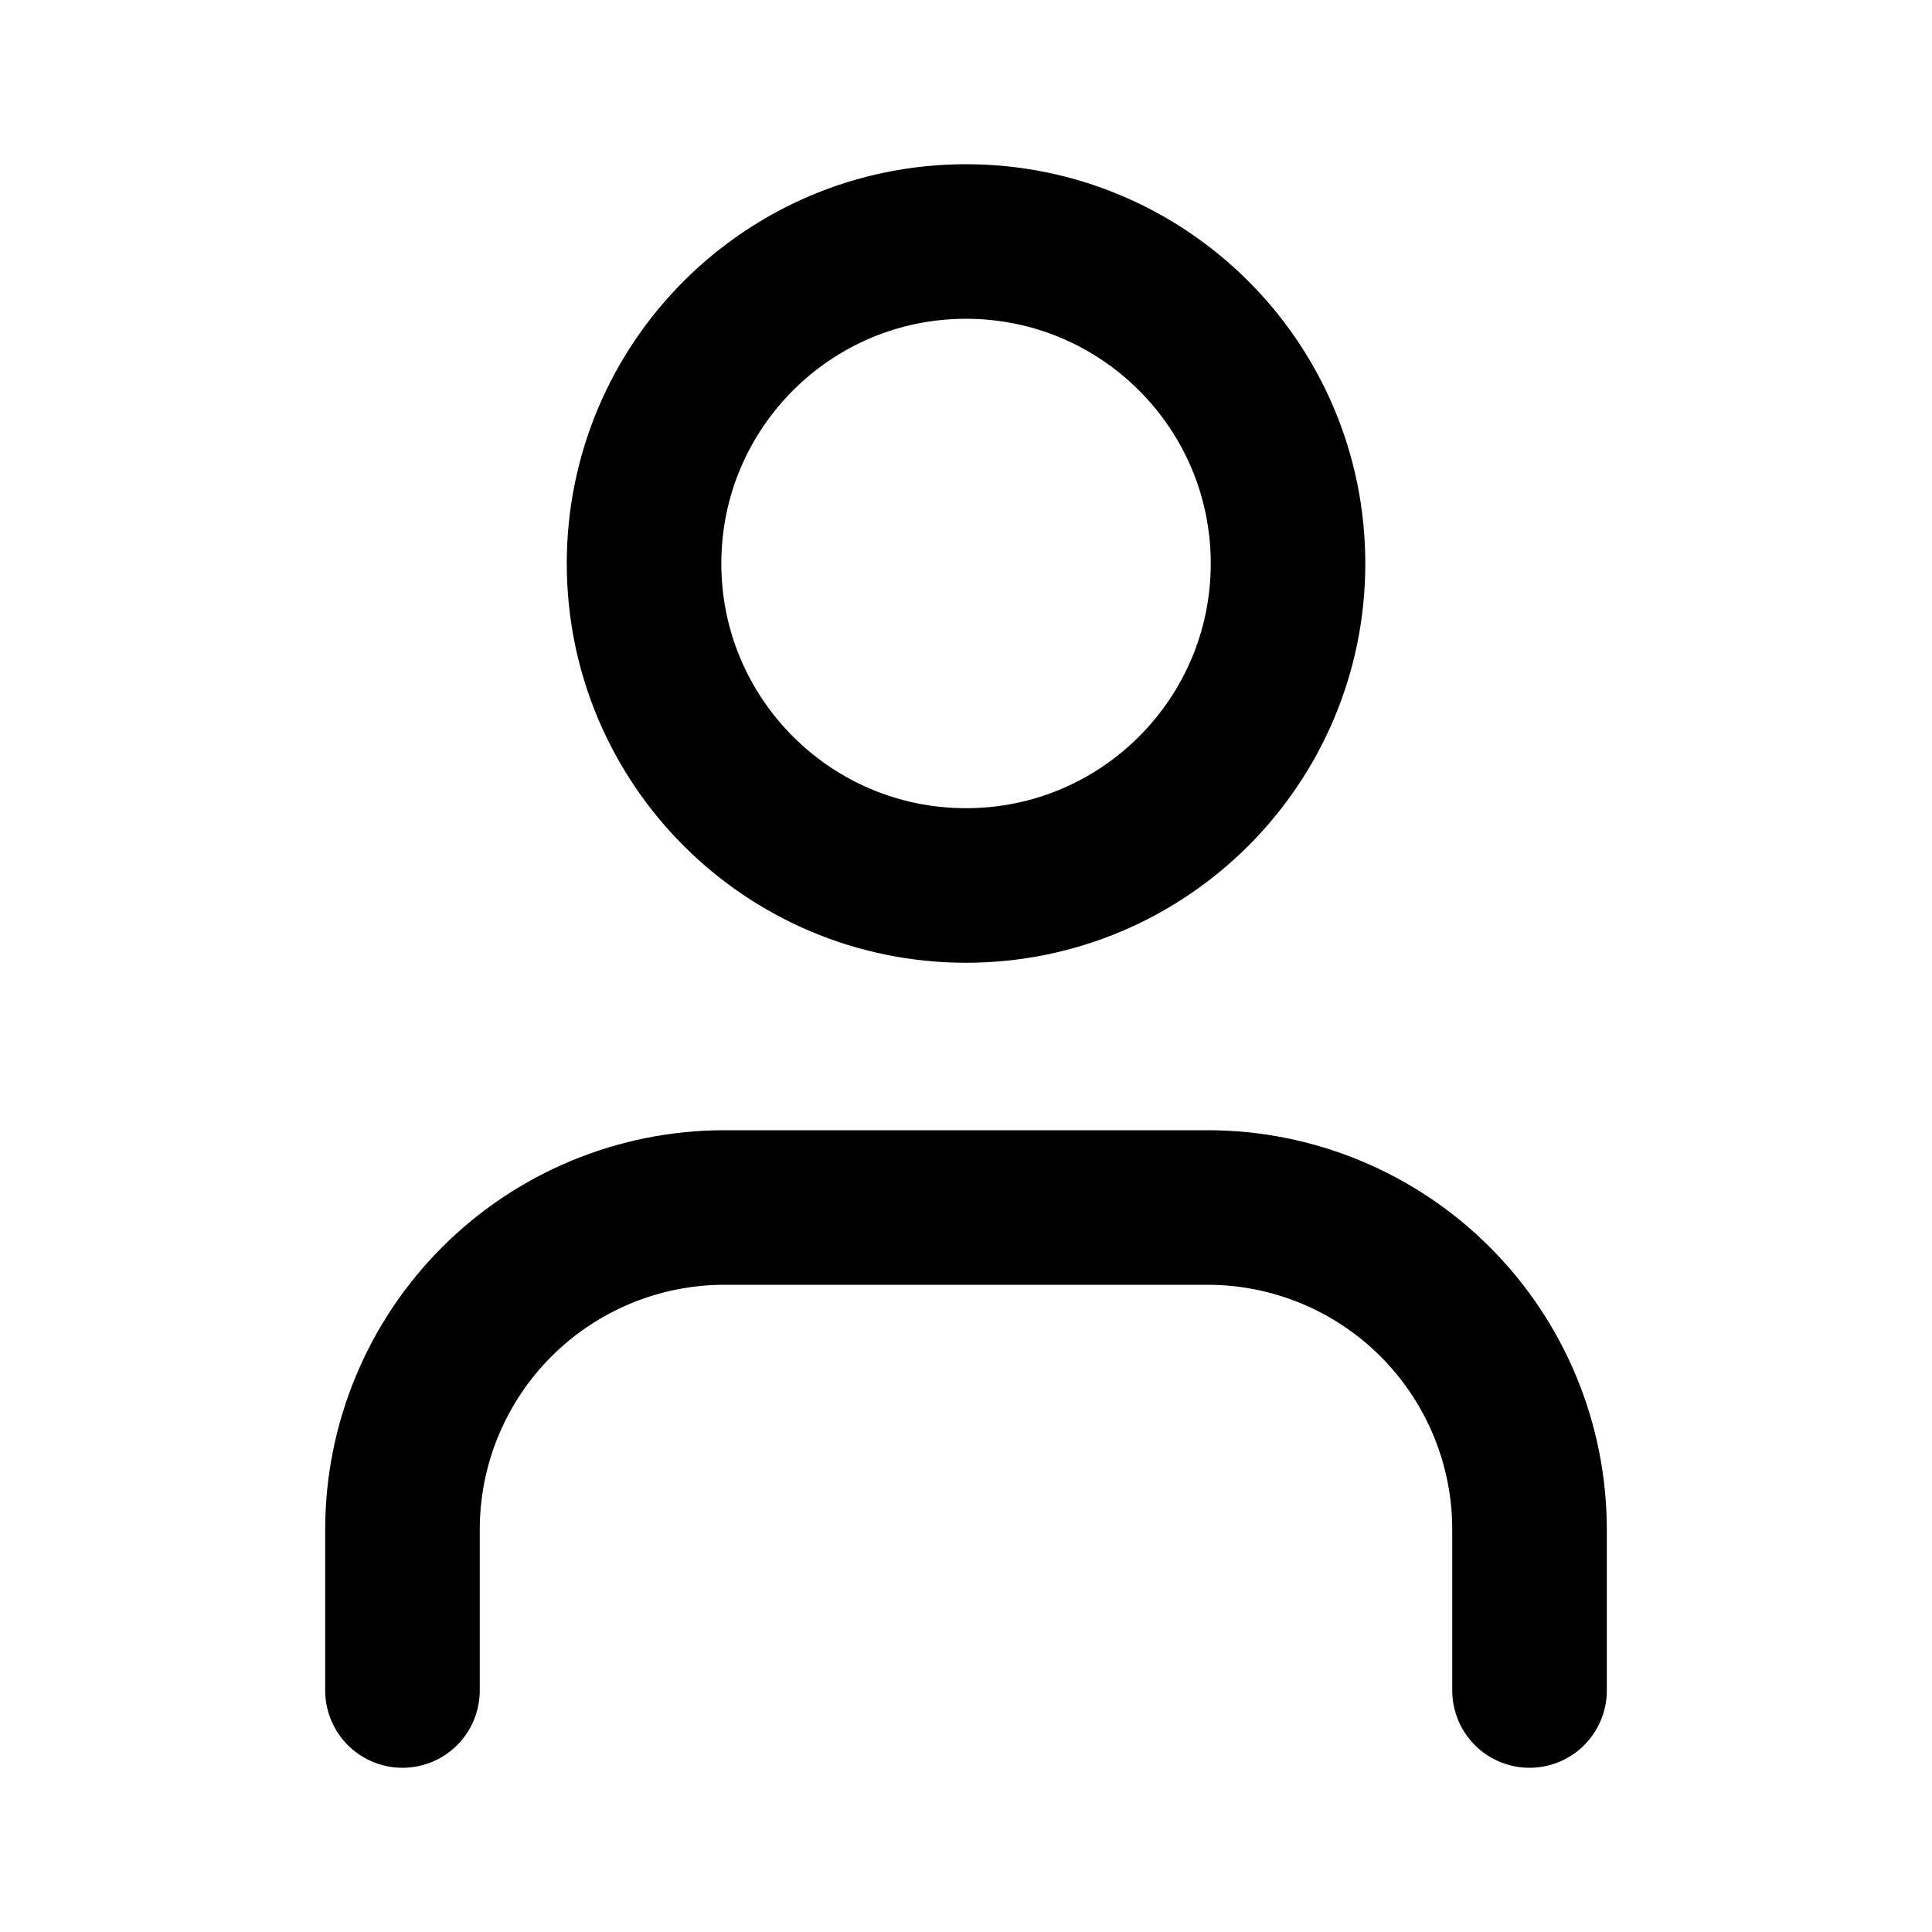 <svg width="25" height="25" viewBox="0 0 25 25" fill="none" xmlns="http://www.w3.org/2000/svg">
<path d="M19.792 21.875V19.792C19.792 18.687 19.353 17.627 18.571 16.845C17.79 16.064 16.73 15.625 15.625 15.625H9.375C8.27 15.625 7.21 16.064 6.429 16.845C5.647 17.627 5.208 18.687 5.208 19.792V21.875" stroke="black" stroke-width="2" stroke-linecap="round" stroke-linejoin="round"/>
<path d="M12.5 11.458C14.801 11.458 16.667 9.593 16.667 7.292C16.667 4.99 14.801 3.125 12.5 3.125C10.199 3.125 8.334 4.99 8.334 7.292C8.334 9.593 10.199 11.458 12.5 11.458Z" stroke="black" stroke-width="2" stroke-linecap="round" stroke-linejoin="round"/>
</svg>
